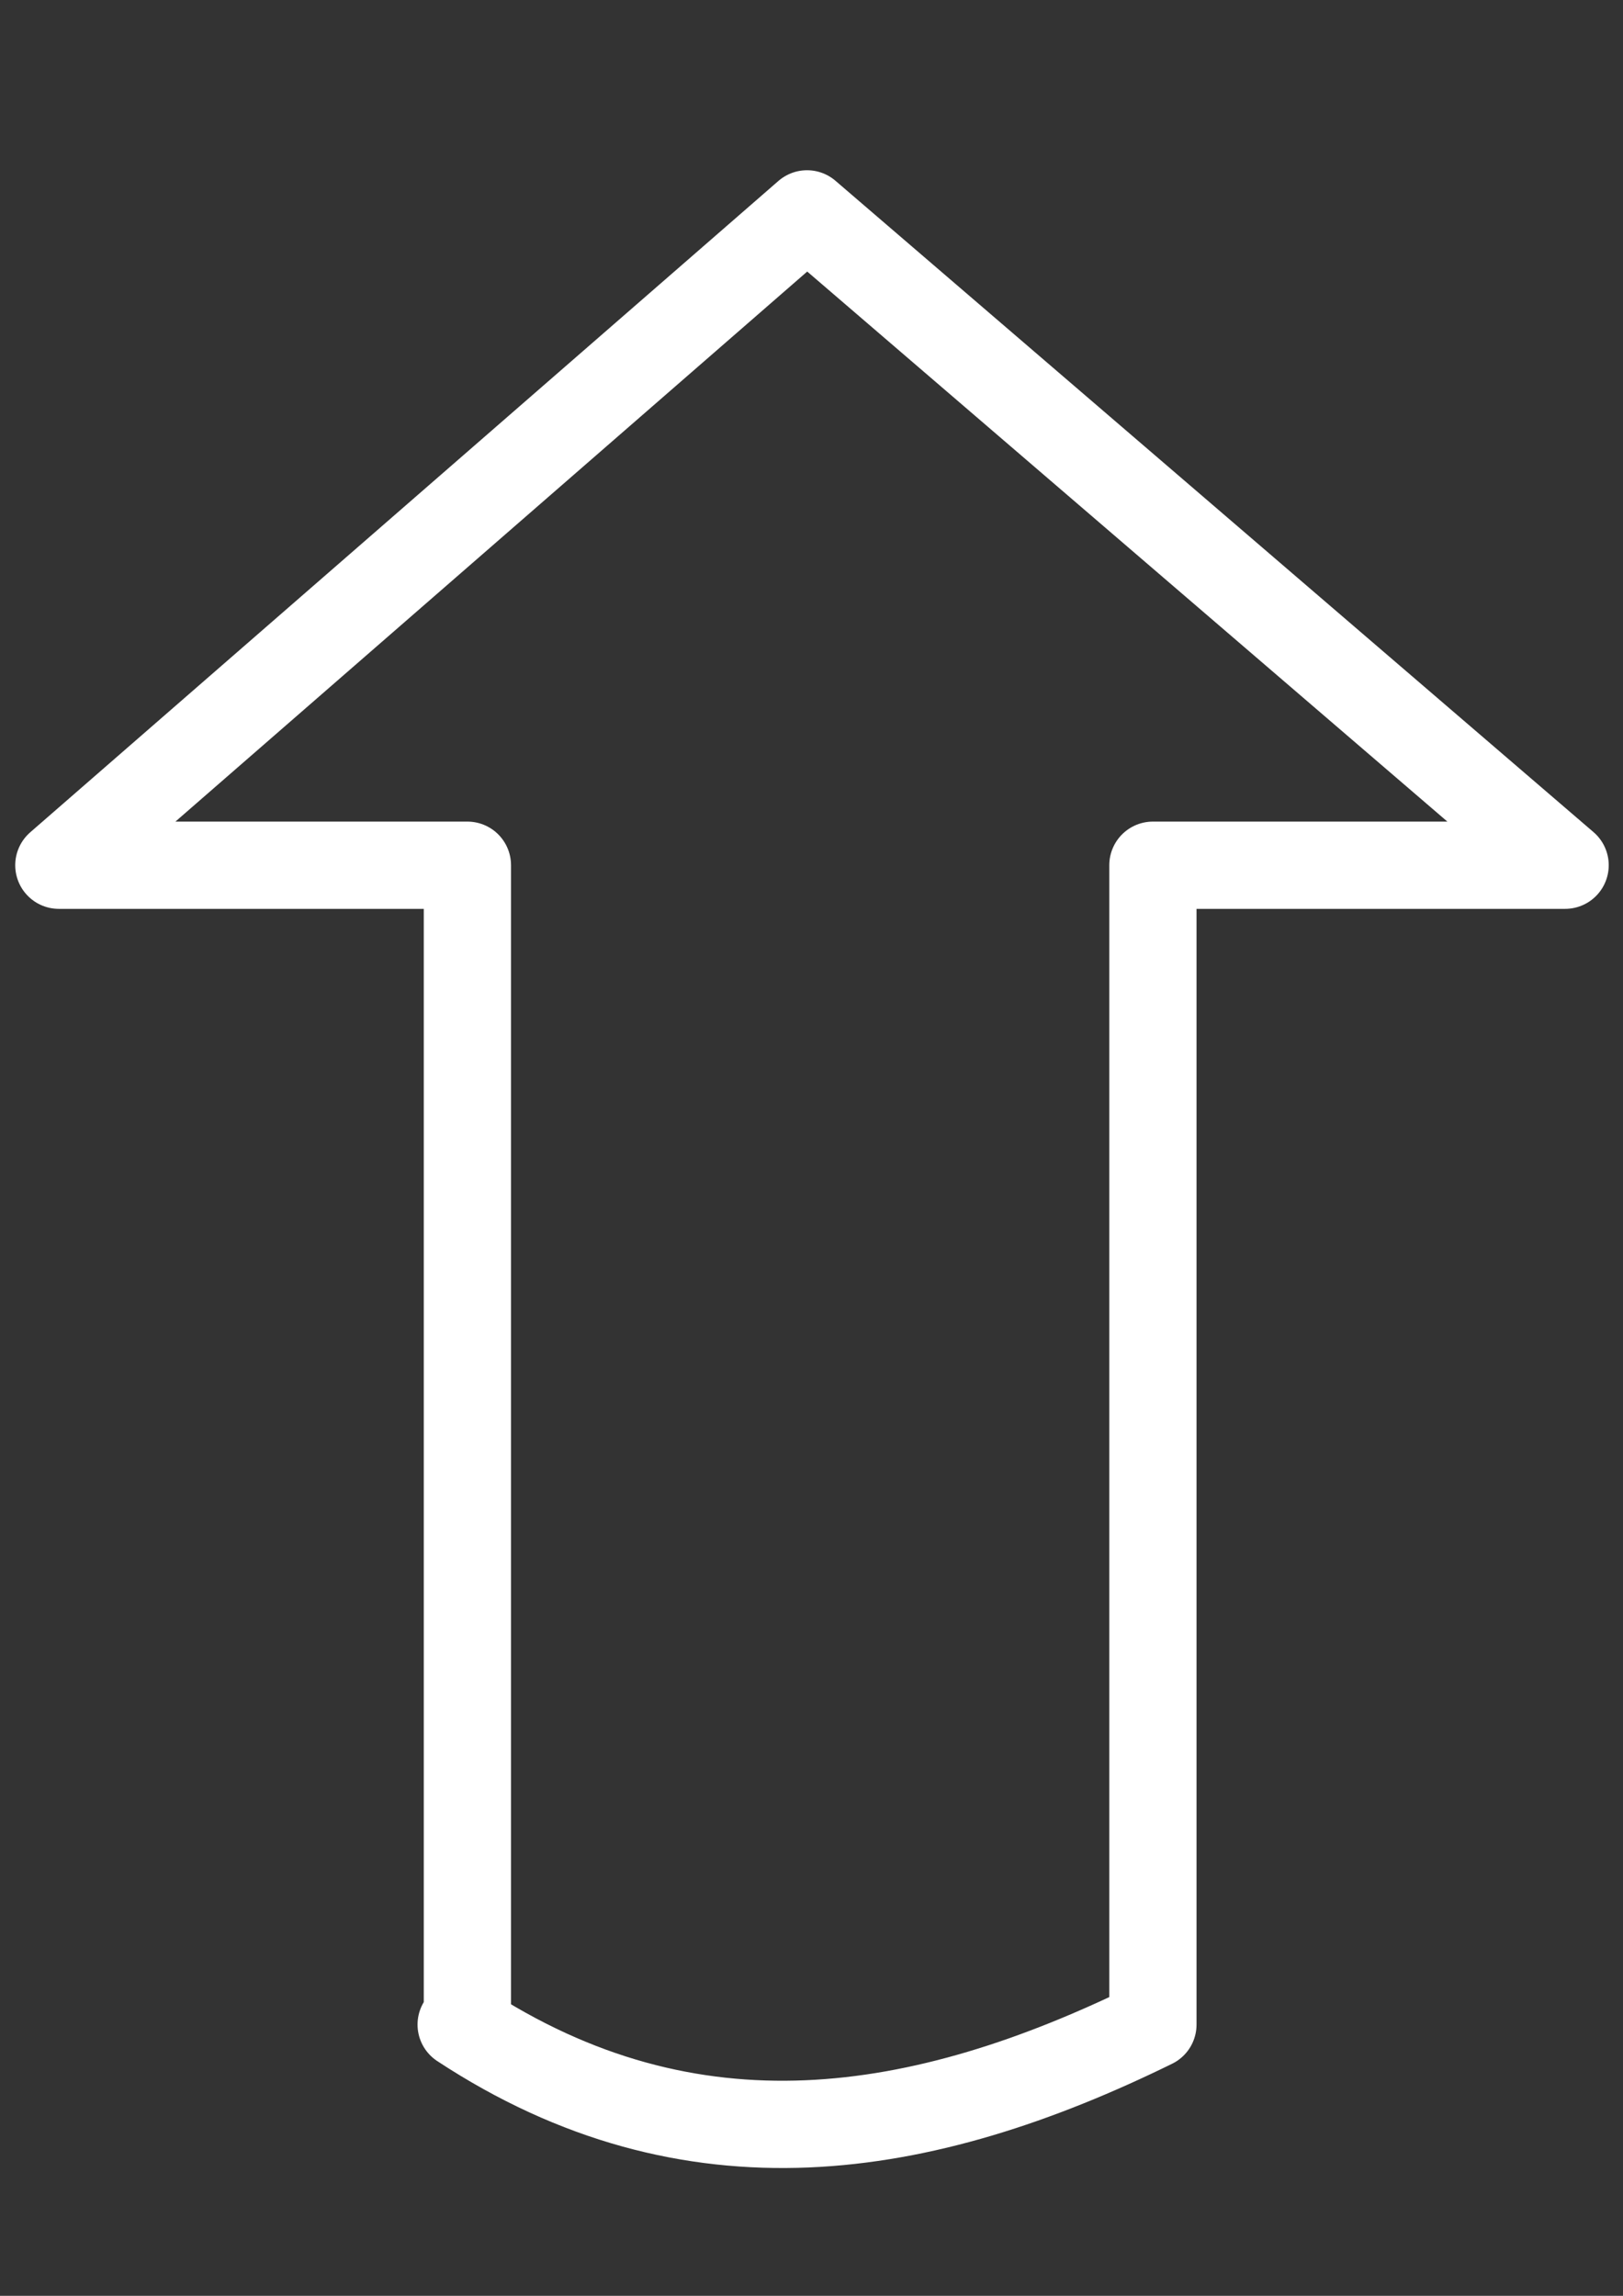 <?xml version="1.0" encoding="UTF-8" standalone="no"?>
<!-- Created with Inkscape (http://www.inkscape.org/) -->

<svg
   xmlns:dc="http://purl.org/dc/elements/1.1/"
   xmlns:cc="http://creativecommons.org/ns#"
   xmlns:rdf="http://www.w3.org/1999/02/22-rdf-syntax-ns#"
   xmlns:svg="http://www.w3.org/2000/svg"
   xmlns="http://www.w3.org/2000/svg"
   xmlns:sodipodi="http://sodipodi.sourceforge.net/DTD/sodipodi-0.dtd"
   xmlns:inkscape="http://www.inkscape.org/namespaces/inkscape"
   width="744.094"
   height="1052.362"
   id="svg2"
   version="1.1"
   inkscape:version="0.48.2 r9819"
   sodipodi:docname="push.svg"
   inkscape:export-filename="/Users/avenix/Desktop/push@2x.png"
   inkscape:export-xdpi="5.9545465"
   inkscape:export-ydpi="5.9545465">
  <rect width="100%" height="100%" fill="#333333" stroke="none"/>
  <defs
     id="defs4" />
  <sodipodi:namedview
     id="base"
     pagecolor="#ffffff"
     bordercolor="#666666"
     borderopacity="1.0"
     inkscape:pageopacity="0.0"
     inkscape:pageshadow="2"
     inkscape:zoom="0.49497475"
     inkscape:cx="194.96186"
     inkscape:cy="539.86065"
     inkscape:document-units="px"
     inkscape:current-layer="layer1"
     showgrid="false"
     inkscape:window-width="1197"
     inkscape:window-height="739"
     inkscape:window-x="1424"
     inkscape:window-y="104"
     inkscape:window-maximized="0" />
  <g
     inkscape:label="Layer 1"
     inkscape:groupmode="layer"
     id="layer1">
    <path
       style="fill:none;stroke:#ffffff;stroke-width:40;stroke-linecap:round;stroke-linejoin:round;stroke-miterlimit:4;stroke-opacity:1;stroke-dasharray:none"
       d="m 211.429,928.034 c 105.714,69.508 211.429,51.849 317.143,0 l 0,-531.429 188.978,0 L 370,98.034 26.982,396.606 l 187.304,0 0,531.429"
       id="path2985"
       inkscape:connector-curvature="0"
       sodipodi:nodetypes="cccccccc"
       inkscape:export-filename="/Users/avenix/Desktop/push@2x.png"
       inkscape:export-xdpi="5.9000831"
       inkscape:export-ydpi="5.9000831" />
  </g>
</svg>
